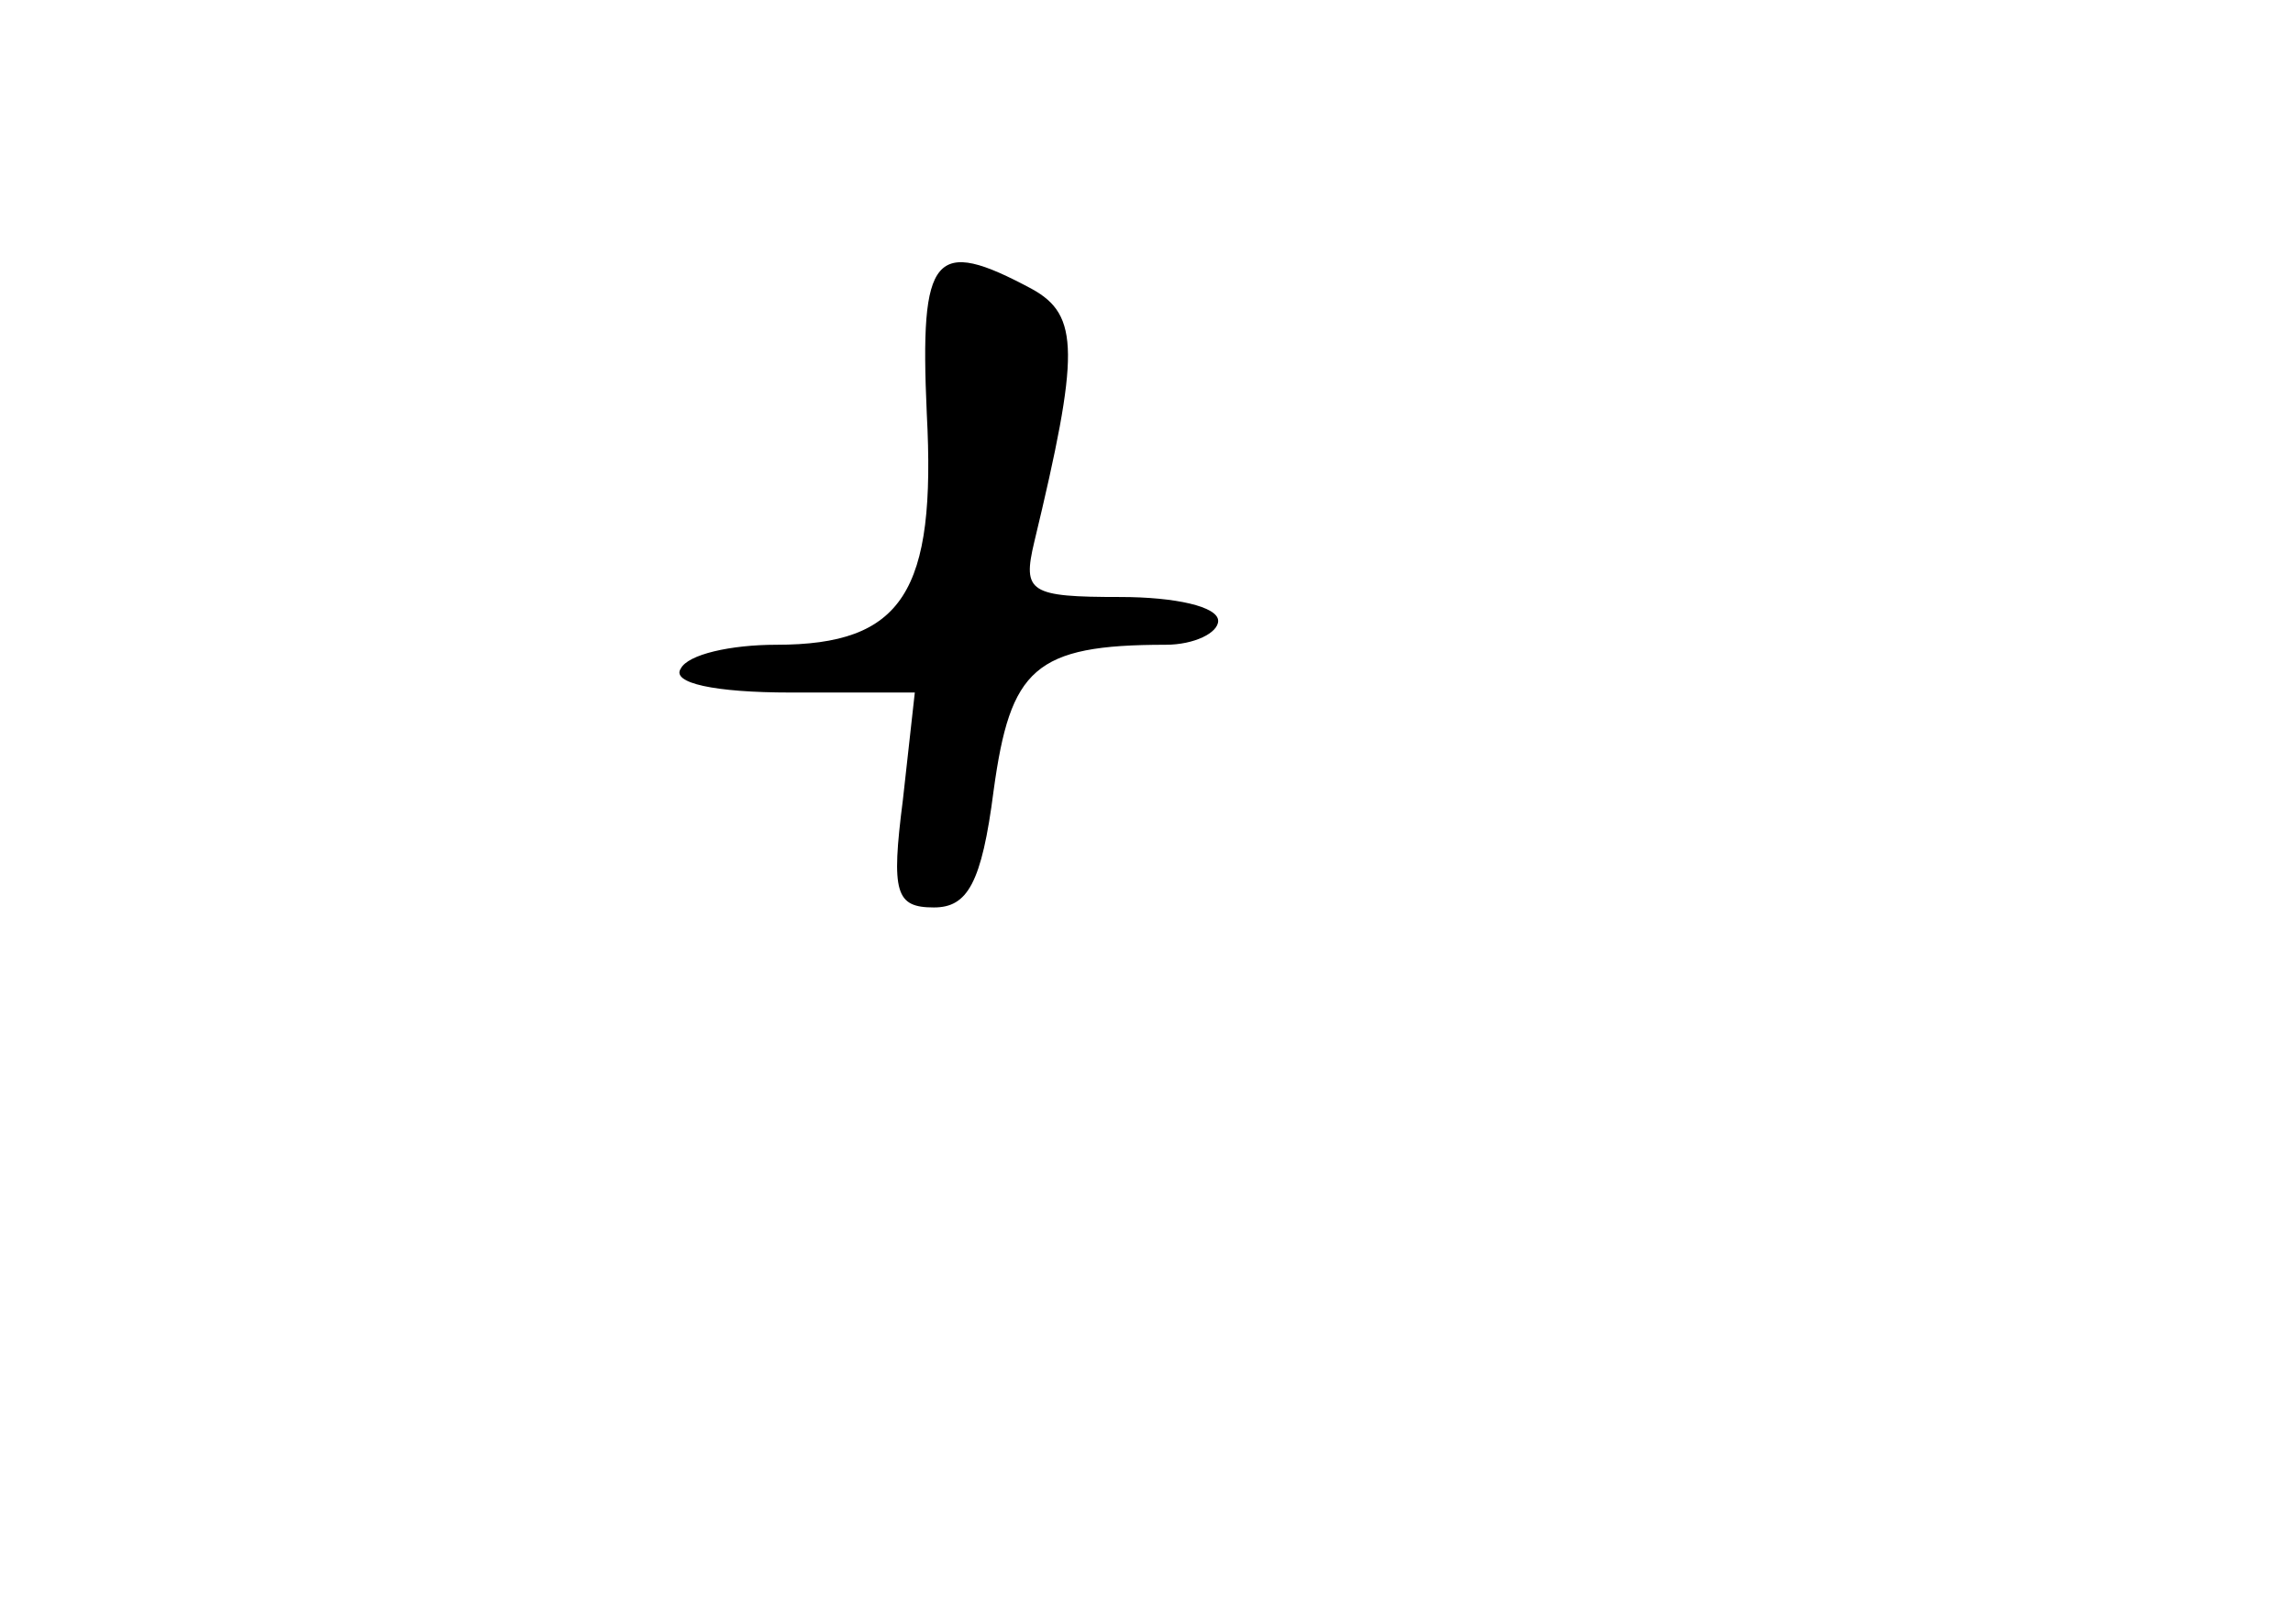 <?xml version="1.0" standalone="no"?>
<!DOCTYPE svg PUBLIC "-//W3C//DTD SVG 20010904//EN"
 "http://www.w3.org/TR/2001/REC-SVG-20010904/DTD/svg10.dtd">
<svg version="1.0" xmlns="http://www.w3.org/2000/svg"
 width="96pt" height="68pt" viewBox="0 0 96 68"
 preserveAspectRatio="xMidYMid meet">
<g transform="translate(0,68) scale(0.1,-0.1)"
fill="#000000" stroke="none">
<path d="M388 507 c4 -75 -10 -97 -63 -97 -19 0 -37 -4 -40 -10 -4 -6 14 -10
46 -10 l52 0 -5 -45 c-5 -39 -3 -45 13 -45 14 0 20 10 25 49 7 51 17 61 72 61
12 0 22 5 22 10 0 6 -18 10 -41 10 -38 0 -41 2 -36 23 19 79 19 95 -1 106 -41
22 -47 15 -44 -52z"/>
</g>
</svg>
